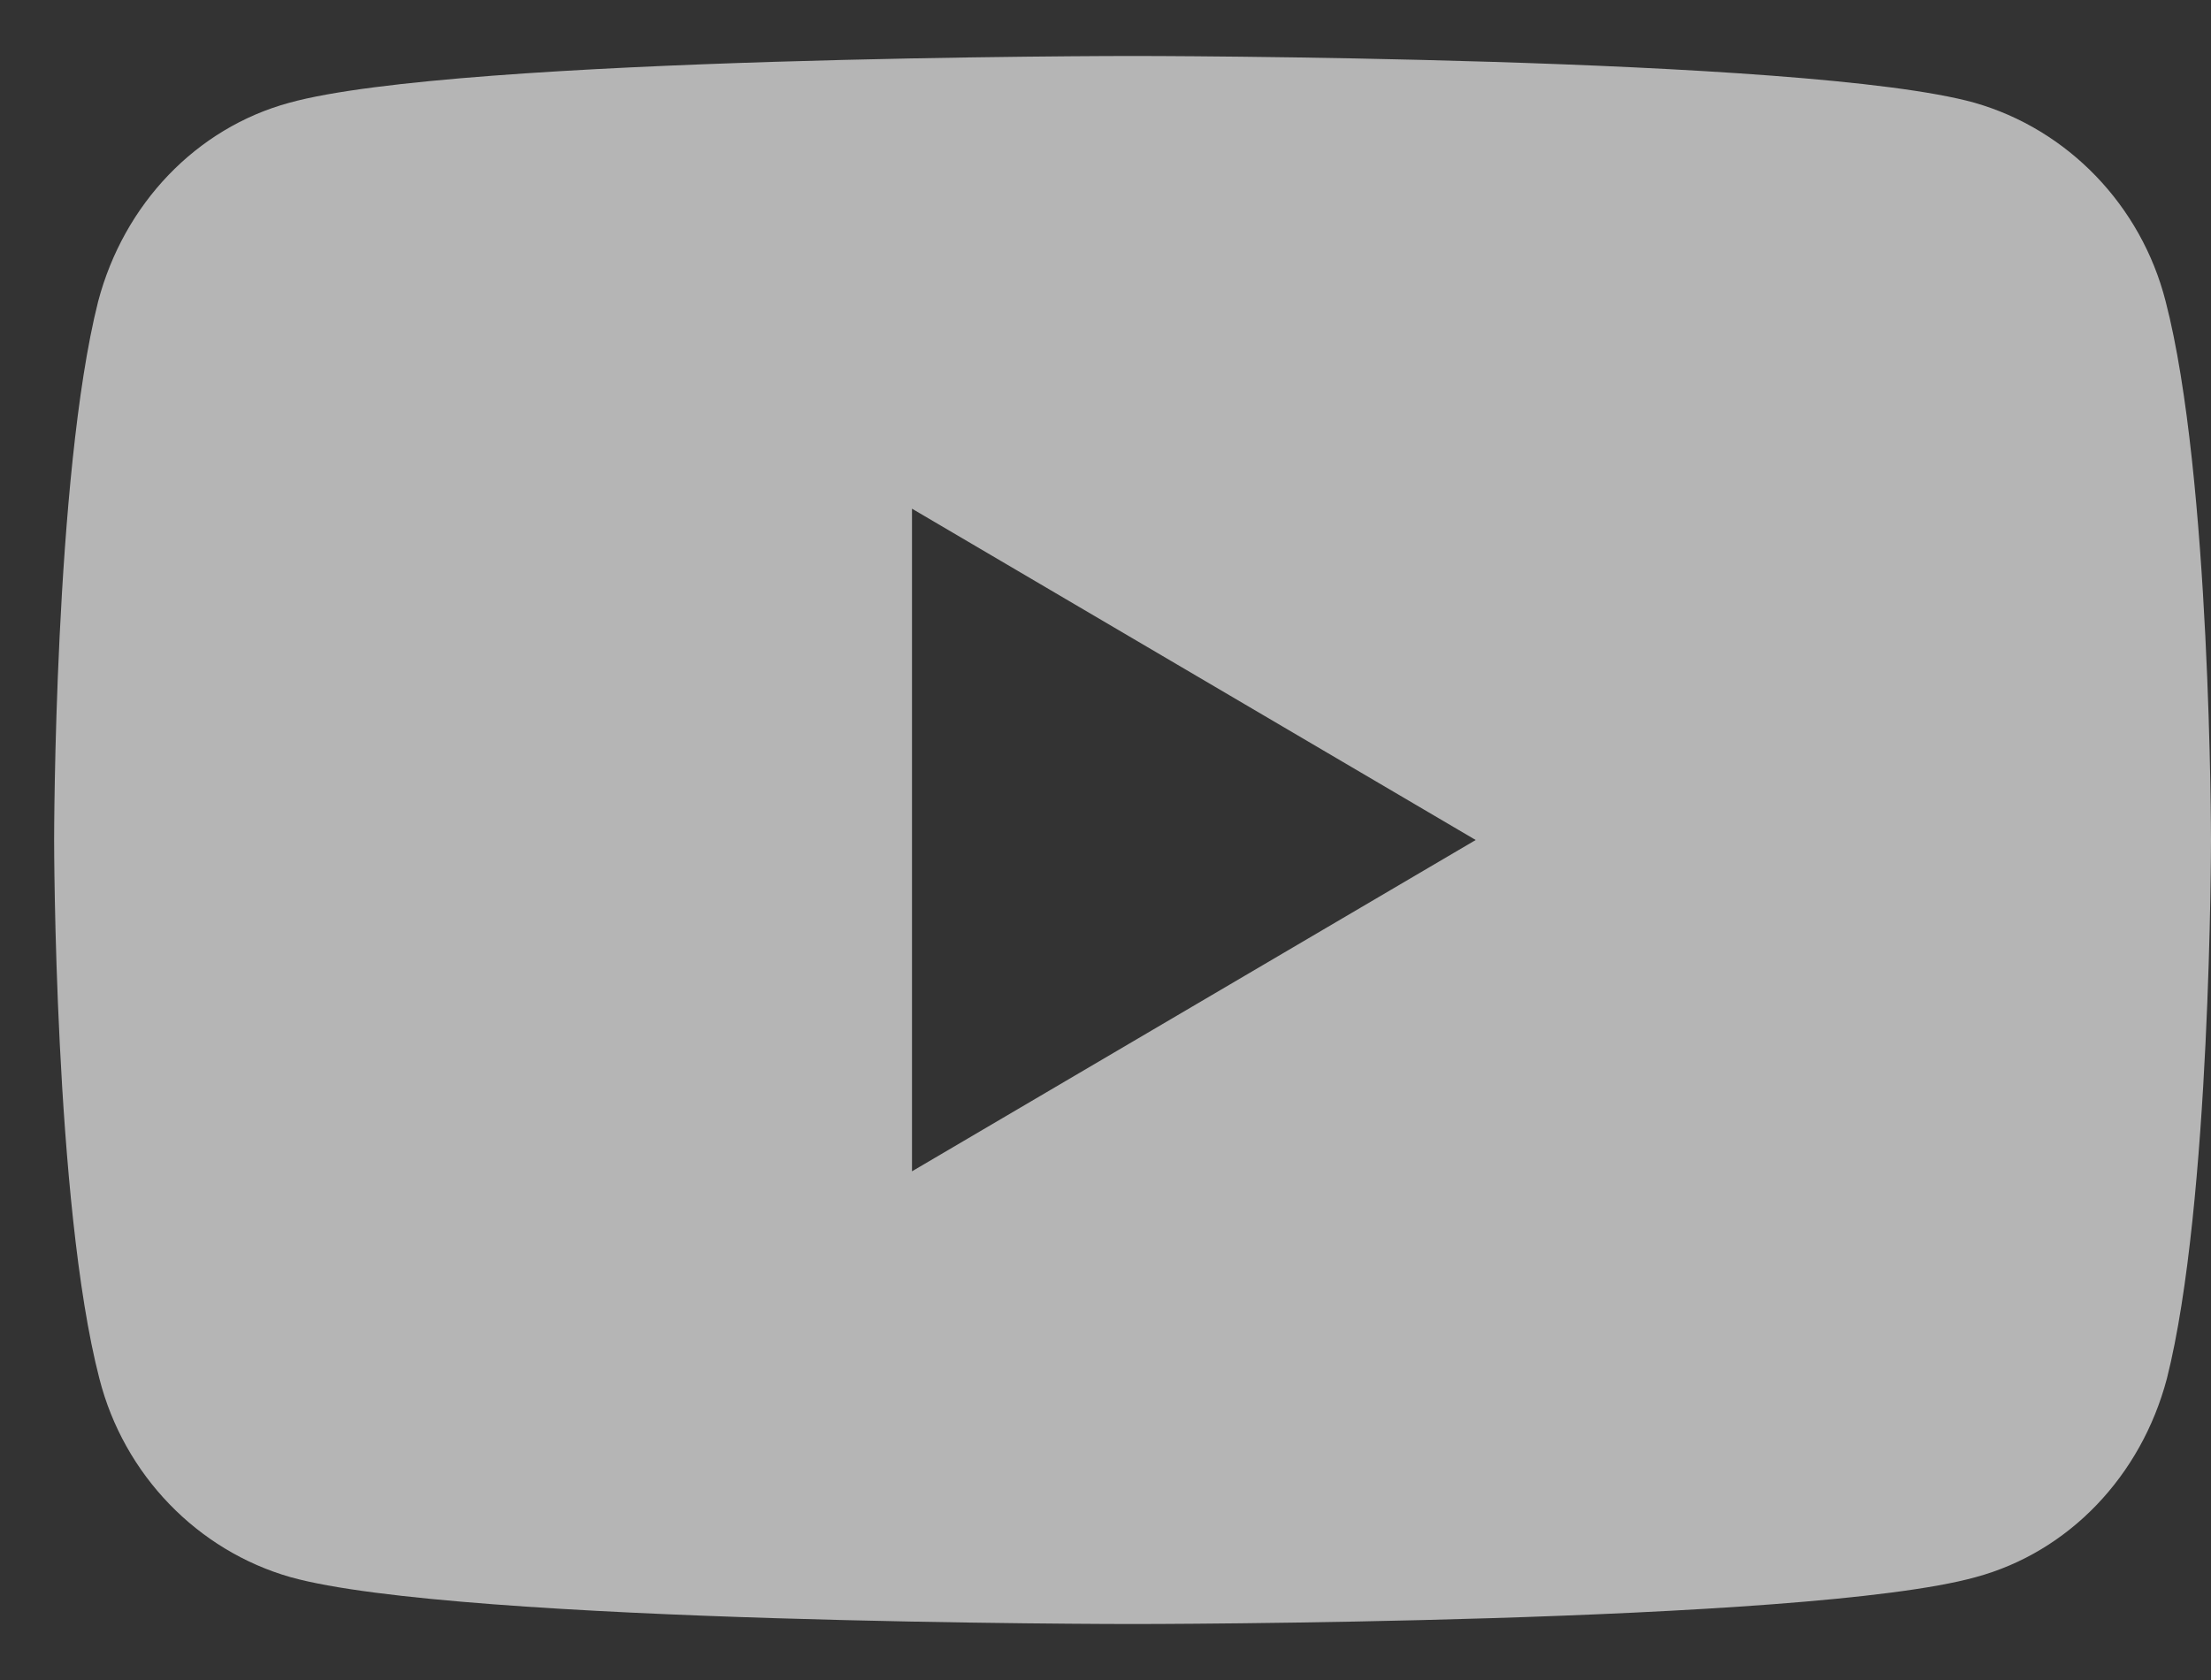 <svg width="25" height="19" viewBox="0 0 25 19" fill="none" xmlns="http://www.w3.org/2000/svg">
<rect x="0" y="0" width="25" height="19" fill="#333333" stroke="none"/>
<path d="M24.487 3.408C24.21 2.321 23.379 1.463 22.326 1.162C20.427 0.633 12.806 0.633 12.806 0.633C12.806 0.633 5.184 0.633 3.272 1.162C2.219 1.448 1.401 2.307 1.11 3.408C0.612 5.381 0.612 9.5 0.612 9.5C0.612 9.5 0.612 13.619 1.124 15.592C1.401 16.679 2.233 17.537 3.286 17.837C5.184 18.367 12.806 18.367 12.806 18.367C12.806 18.367 20.427 18.367 22.339 17.837C23.393 17.552 24.21 16.693 24.501 15.592C25 13.619 25 9.5 25 9.5C25 9.5 25 5.381 24.487 3.408ZM10.312 13.247V5.753L16.686 9.5L10.312 13.247Z" fill="white" fill-opacity="0.64"/>
</svg>
